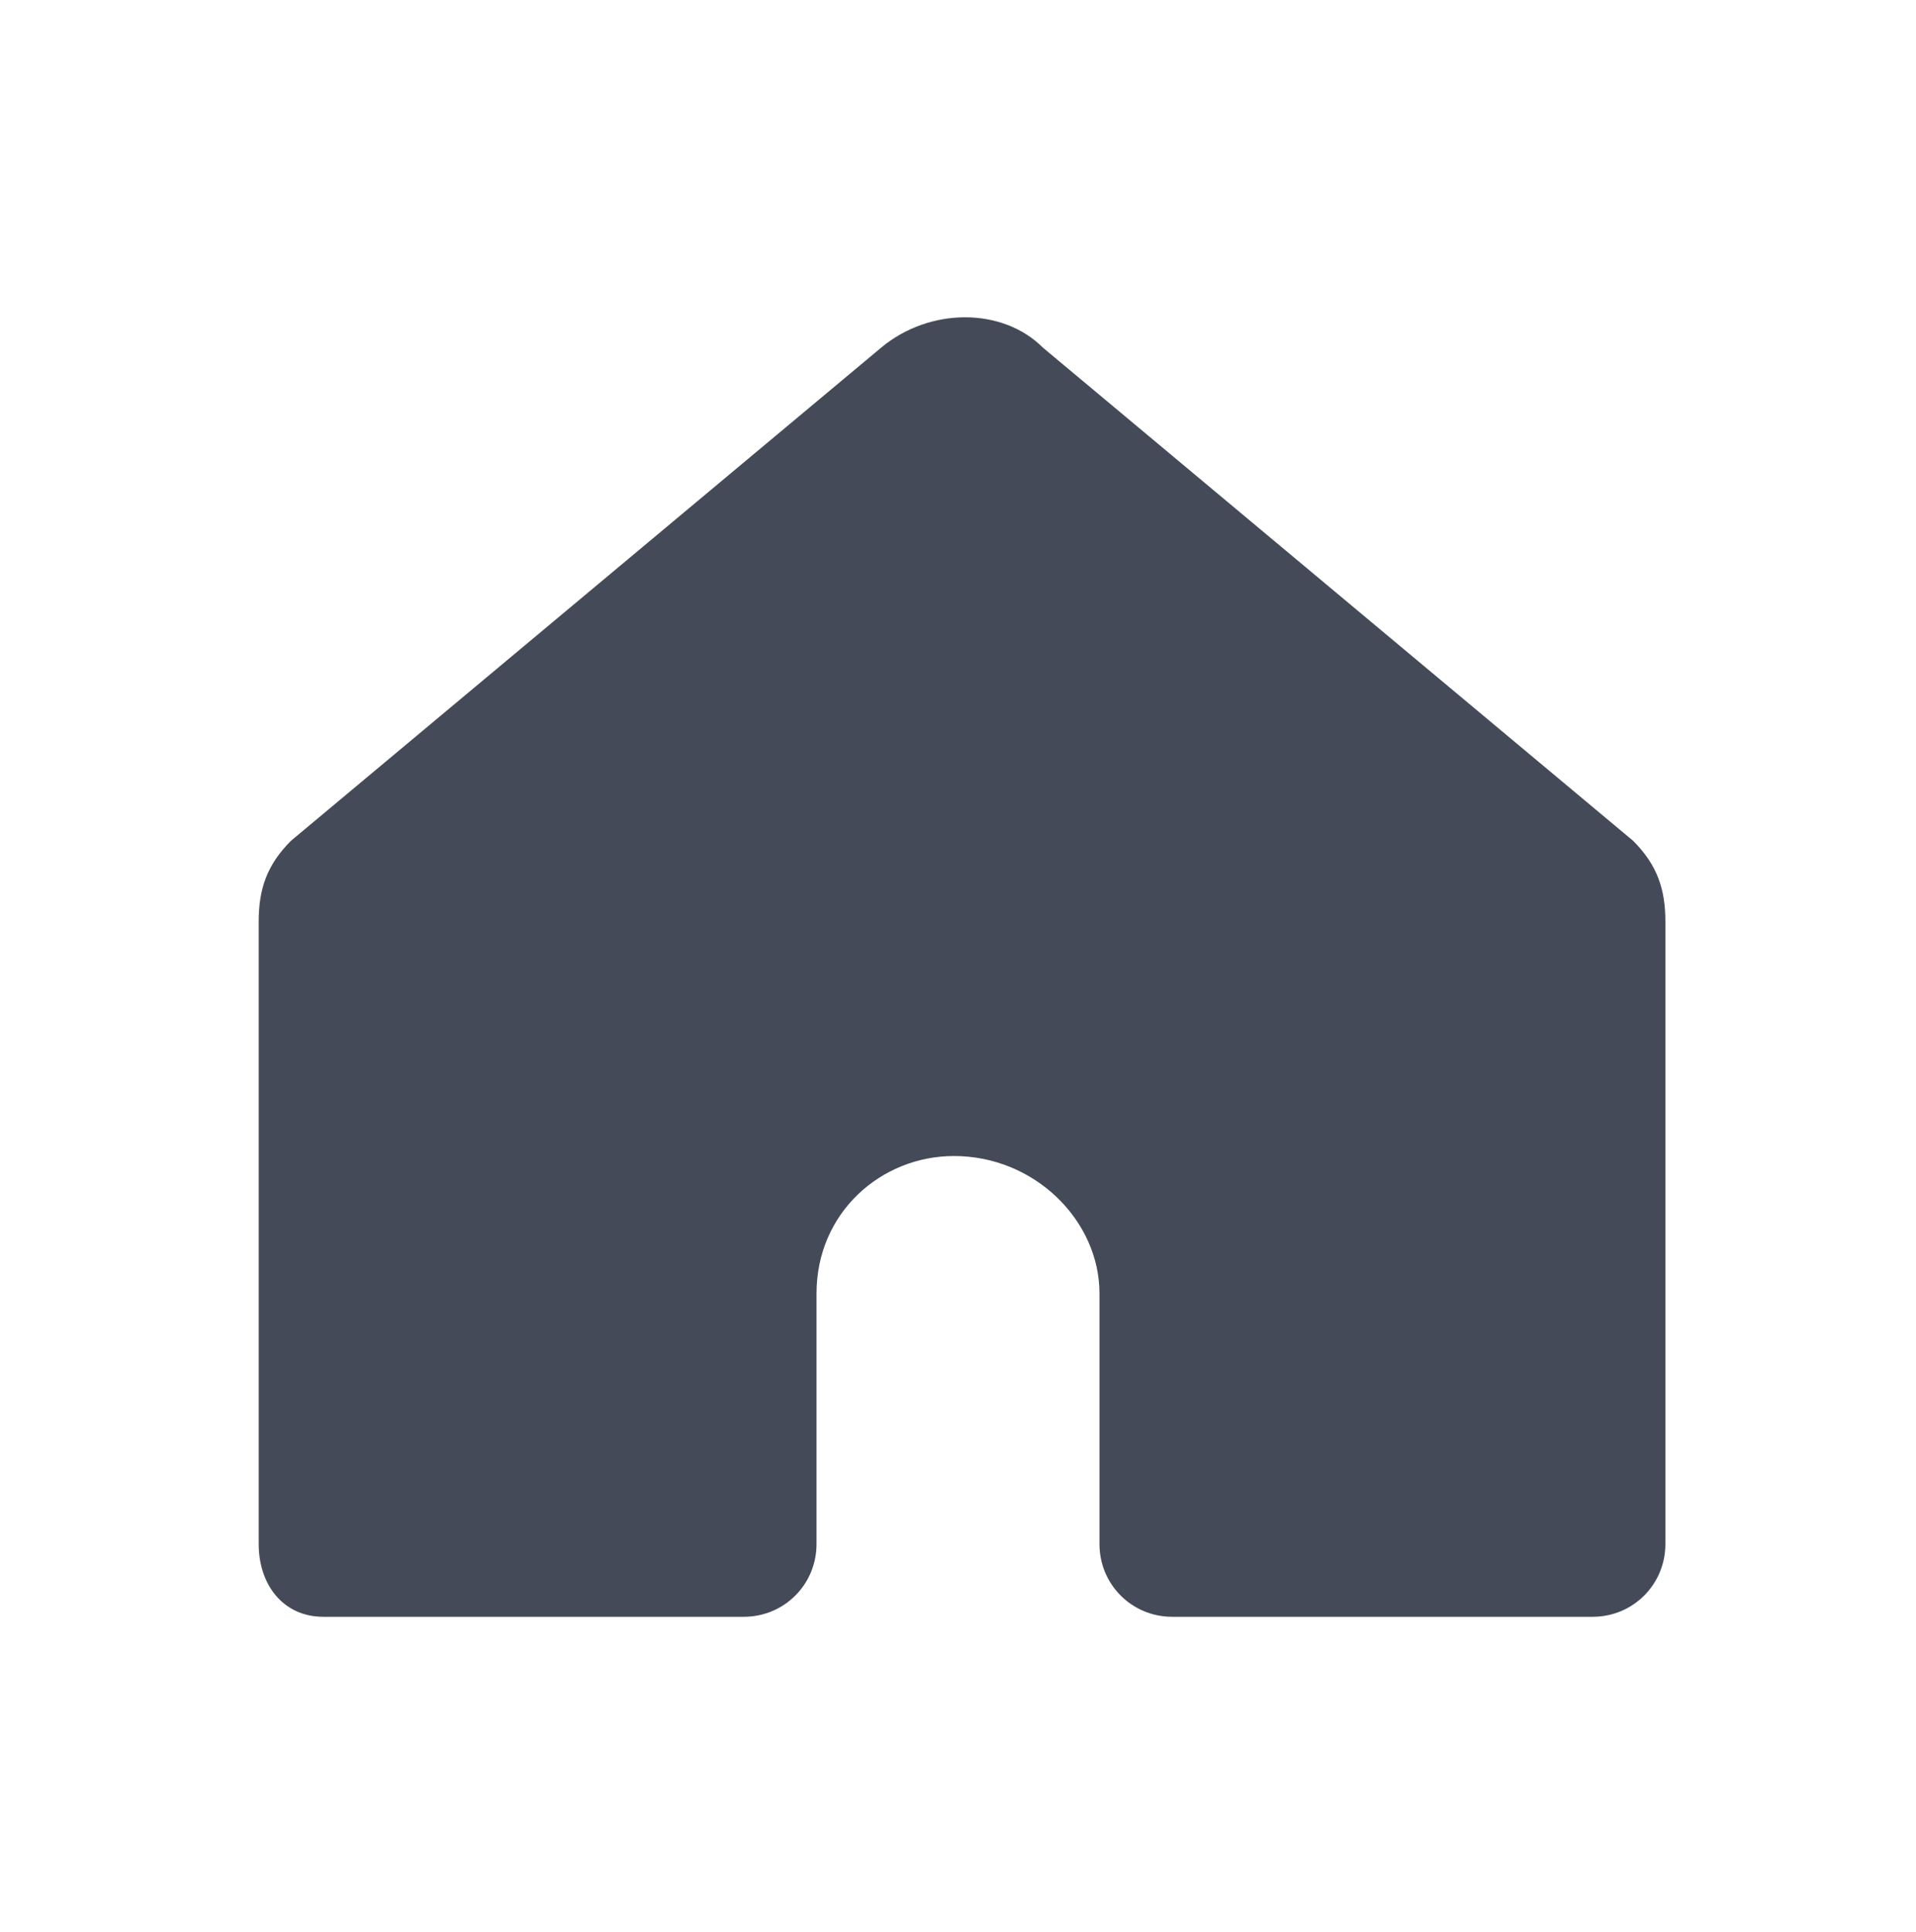 <?xml version="1.0" encoding="utf-8"?>
<!-- Generator: Adobe Illustrator 21.0.2, SVG Export Plug-In . SVG Version: 6.00 Build 0)  -->
<svg version="1.1" id="Layer_1" xmlns="http://www.w3.org/2000/svg" xmlns:xlink="http://www.w3.org/1999/xlink" x="0px" y="0px"
	 viewBox="0 0 23.7 23.9" style="enable-background:new 0 0 23.7 23.9;" xml:space="preserve">
<style type="text/css">
	.st0{fill:#606060;}
	.st1{fill-rule:evenodd;clip-rule:evenodd;fill:#EFEFEF;}
	.st2{fill:#747B87;}
	.st3{fill:#444A58;}
	.st4{fill-rule:evenodd;clip-rule:evenodd;fill:#444A58;}
	.st5{fill:#444A57;}
	.st6{fill:none;}
</style>
<path class="st3" d="M13.6,16v3.1c0,0.5,0.4,0.9,0.9,0.9h5.2c0.5,0,0.9-0.4,0.9-0.9v-7.7c0-0.4-0.1-0.7-0.4-1l-7.3-6.1
	c-0.5-0.5-1.4-0.5-2,0l-7.3,6.1c-0.3,0.3-0.4,0.6-0.4,1v7.7C3.2,19.6,3.5,20,4,20h5.2c0.5,0,0.9-0.4,0.9-0.9V16c0-1,0.8-1.7,1.7-1.7
	C12.8,14.3,13.6,15.1,13.6,16"/>
</svg>
